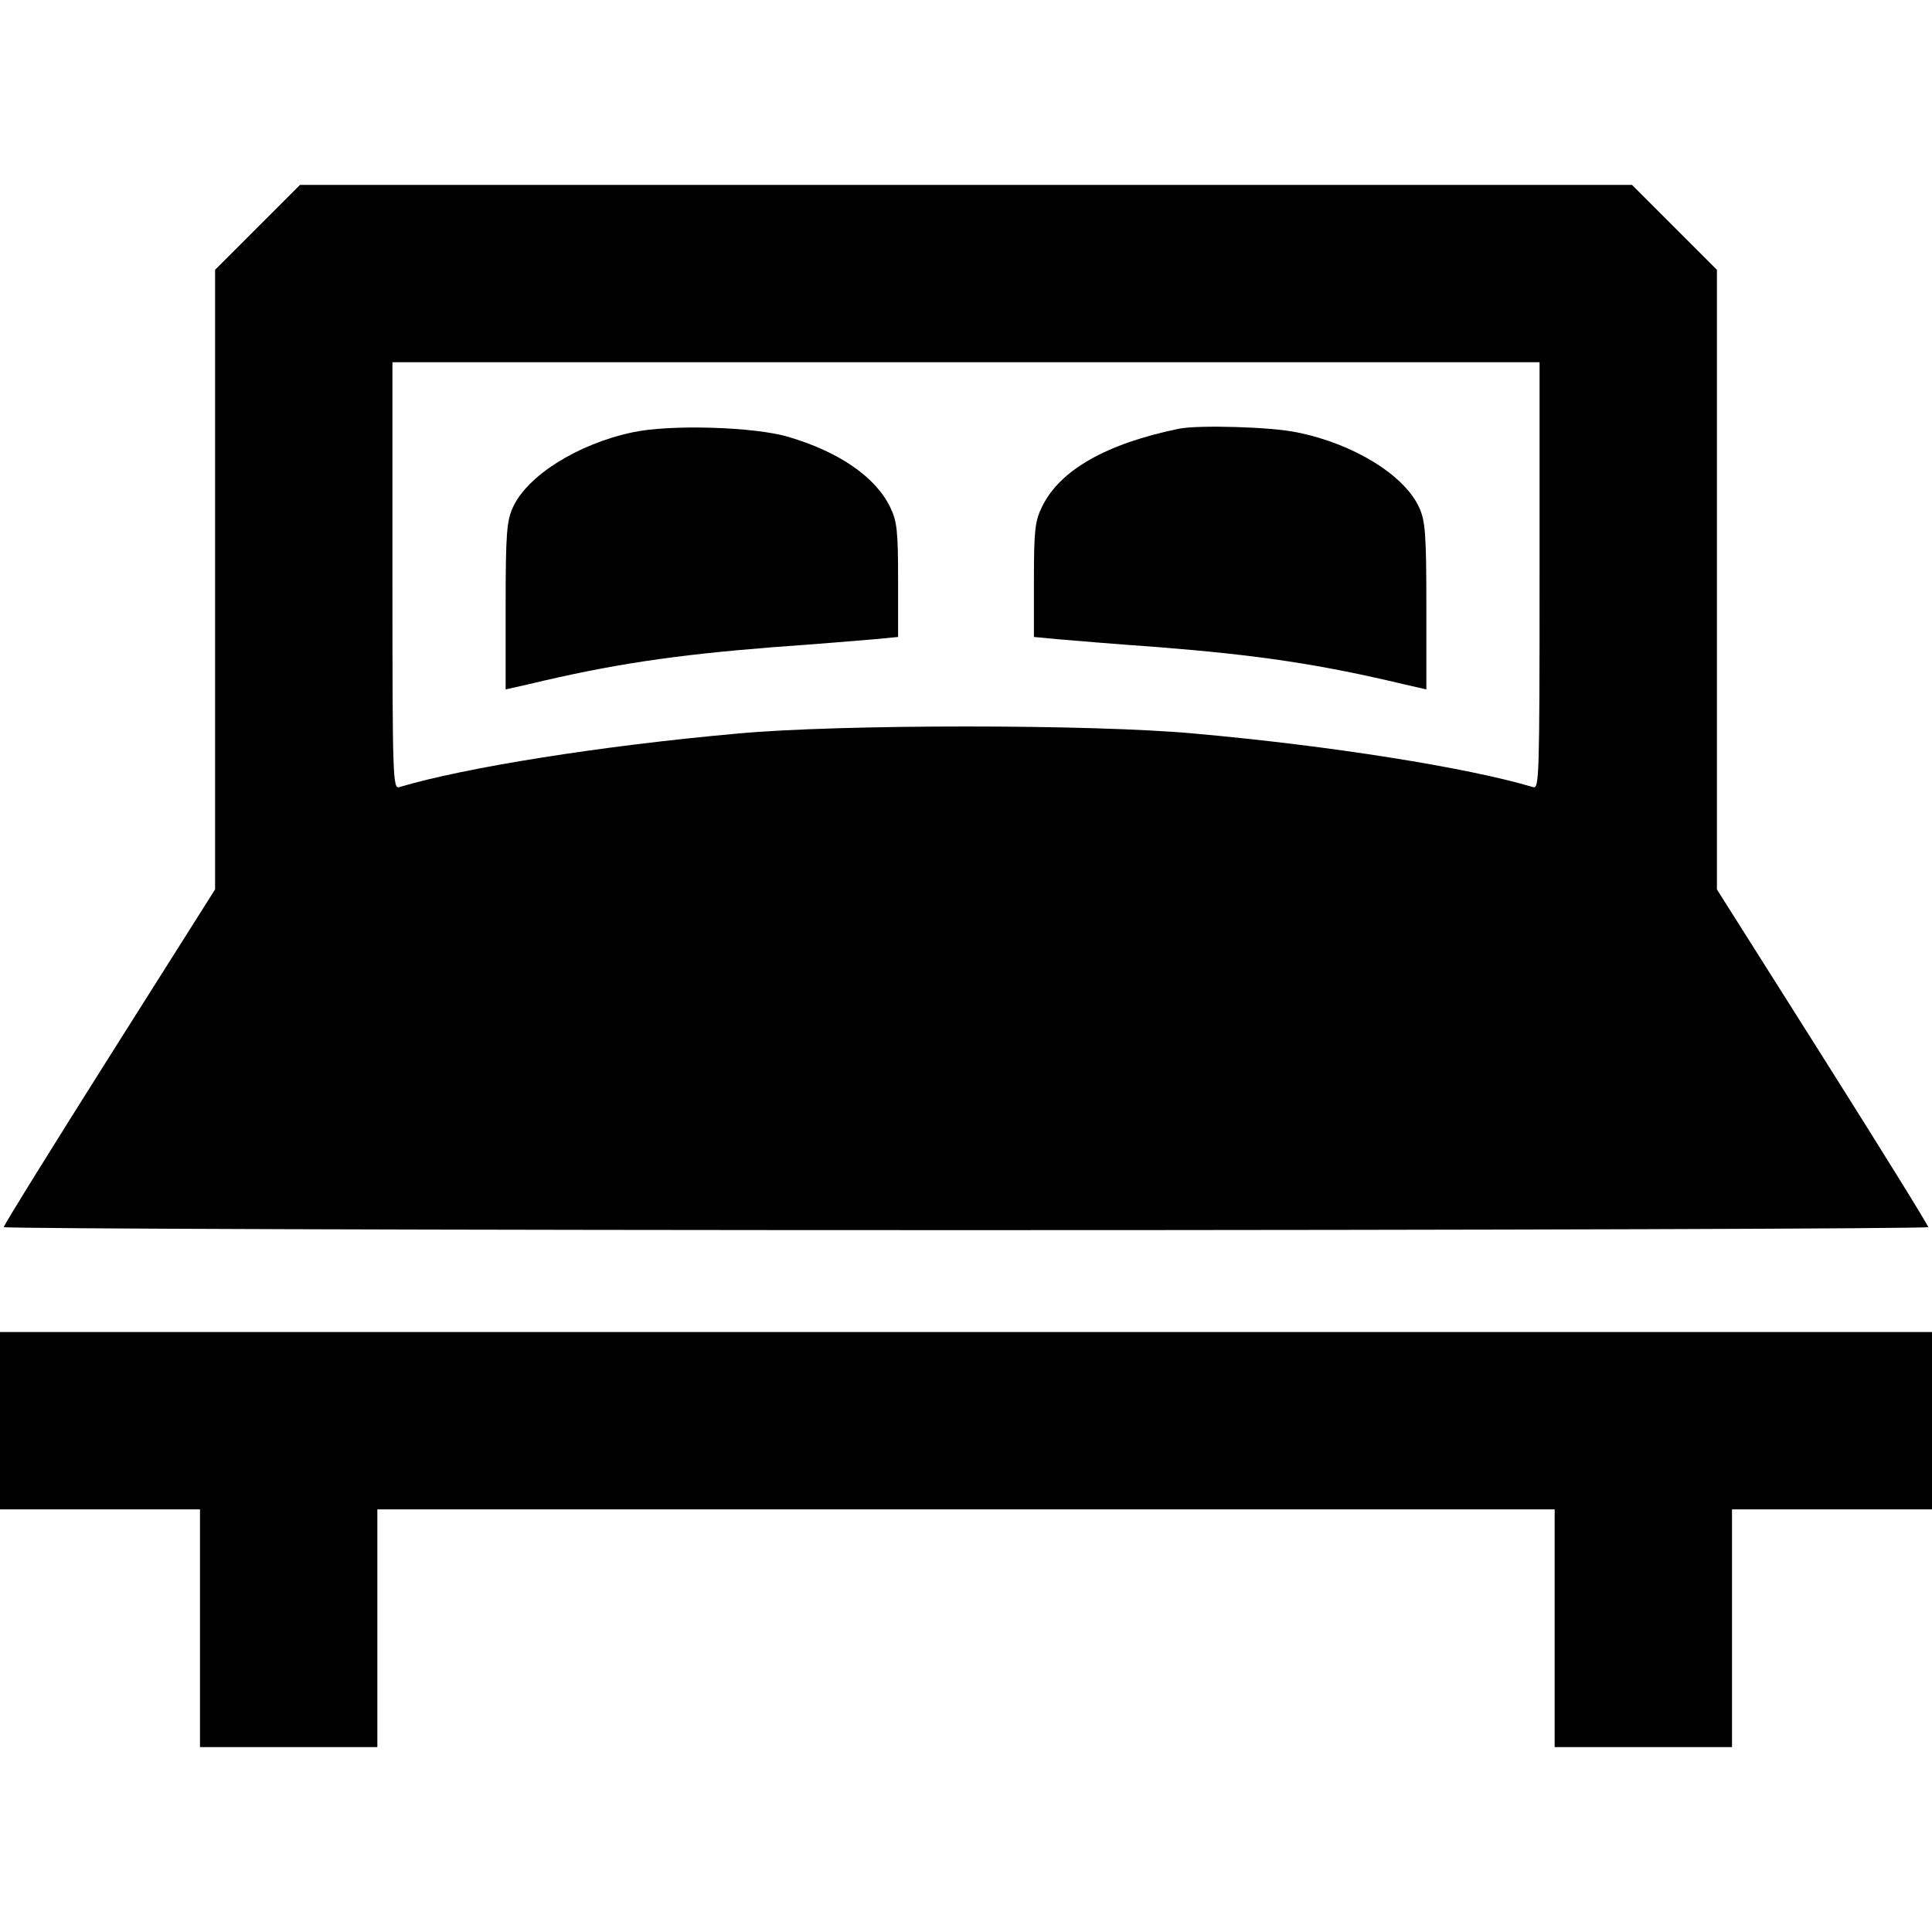 <?xml version="1.0" standalone="no"?>
<!DOCTYPE svg PUBLIC "-//W3C//DTD SVG 20010904//EN"
 "http://www.w3.org/TR/2001/REC-SVG-20010904/DTD/svg10.dtd">
<svg version="1.0" xmlns="http://www.w3.org/2000/svg"
 width="512pt" height="512pt" viewBox="0 0 512 512"
 preserveAspectRatio="xMidYMid meet">
<g transform="translate(0,512) scale(0.1,-0.1)"
fill="#000000" stroke="none">
<path d="M682 4517 l-112 -112 0 -821 0 -821 -280 -443 c-154 -244 -280 -447
-280 -452 0 -4 1148 -8 2550 -8 1403 0 2550 4 2550 8 0 5 -126 208 -280 452
l-280 443 0 821 0 821 -113 113 -112 112 -1765 0 -1765 0 -113 -113z m3398
-923 c0 -534 -1 -565 -17 -560 -174 52 -539 110 -898 142 -268 25 -942 25
-1210 0 -359 -32 -724 -90 -897 -142 -17 -5 -18 26 -18 560 l0 566 1520 0
1520 0 0 -566z"/>
<path d="M1675 3974 c-145 -31 -278 -115 -316 -199 -16 -35 -19 -69 -19 -261
l0 -221 58 13 c225 54 388 78 652 99 113 8 233 18 268 21 l62 6 0 151 c0 132
-3 156 -21 193 -38 79 -134 146 -269 186 -89 27 -316 34 -415 12z"/>
<path d="M3125 3984 c-194 -40 -317 -110 -364 -208 -18 -37 -21 -61 -21 -193
l0 -151 63 -6 c34 -3 154 -13 267 -21 264 -21 427 -45 653 -99 l57 -13 0 221
c0 192 -3 226 -19 261 -39 86 -174 169 -323 199 -70 15 -261 20 -313 10z"/>
<path d="M0 1355 l0 -235 265 0 265 0 0 -315 0 -315 235 0 235 0 0 315 0 315
1560 0 1560 0 0 -315 0 -315 235 0 235 0 0 315 0 315 265 0 265 0 0 235 0 235
-2560 0 -2560 0 0 -235z"/>
</g>
</svg>
